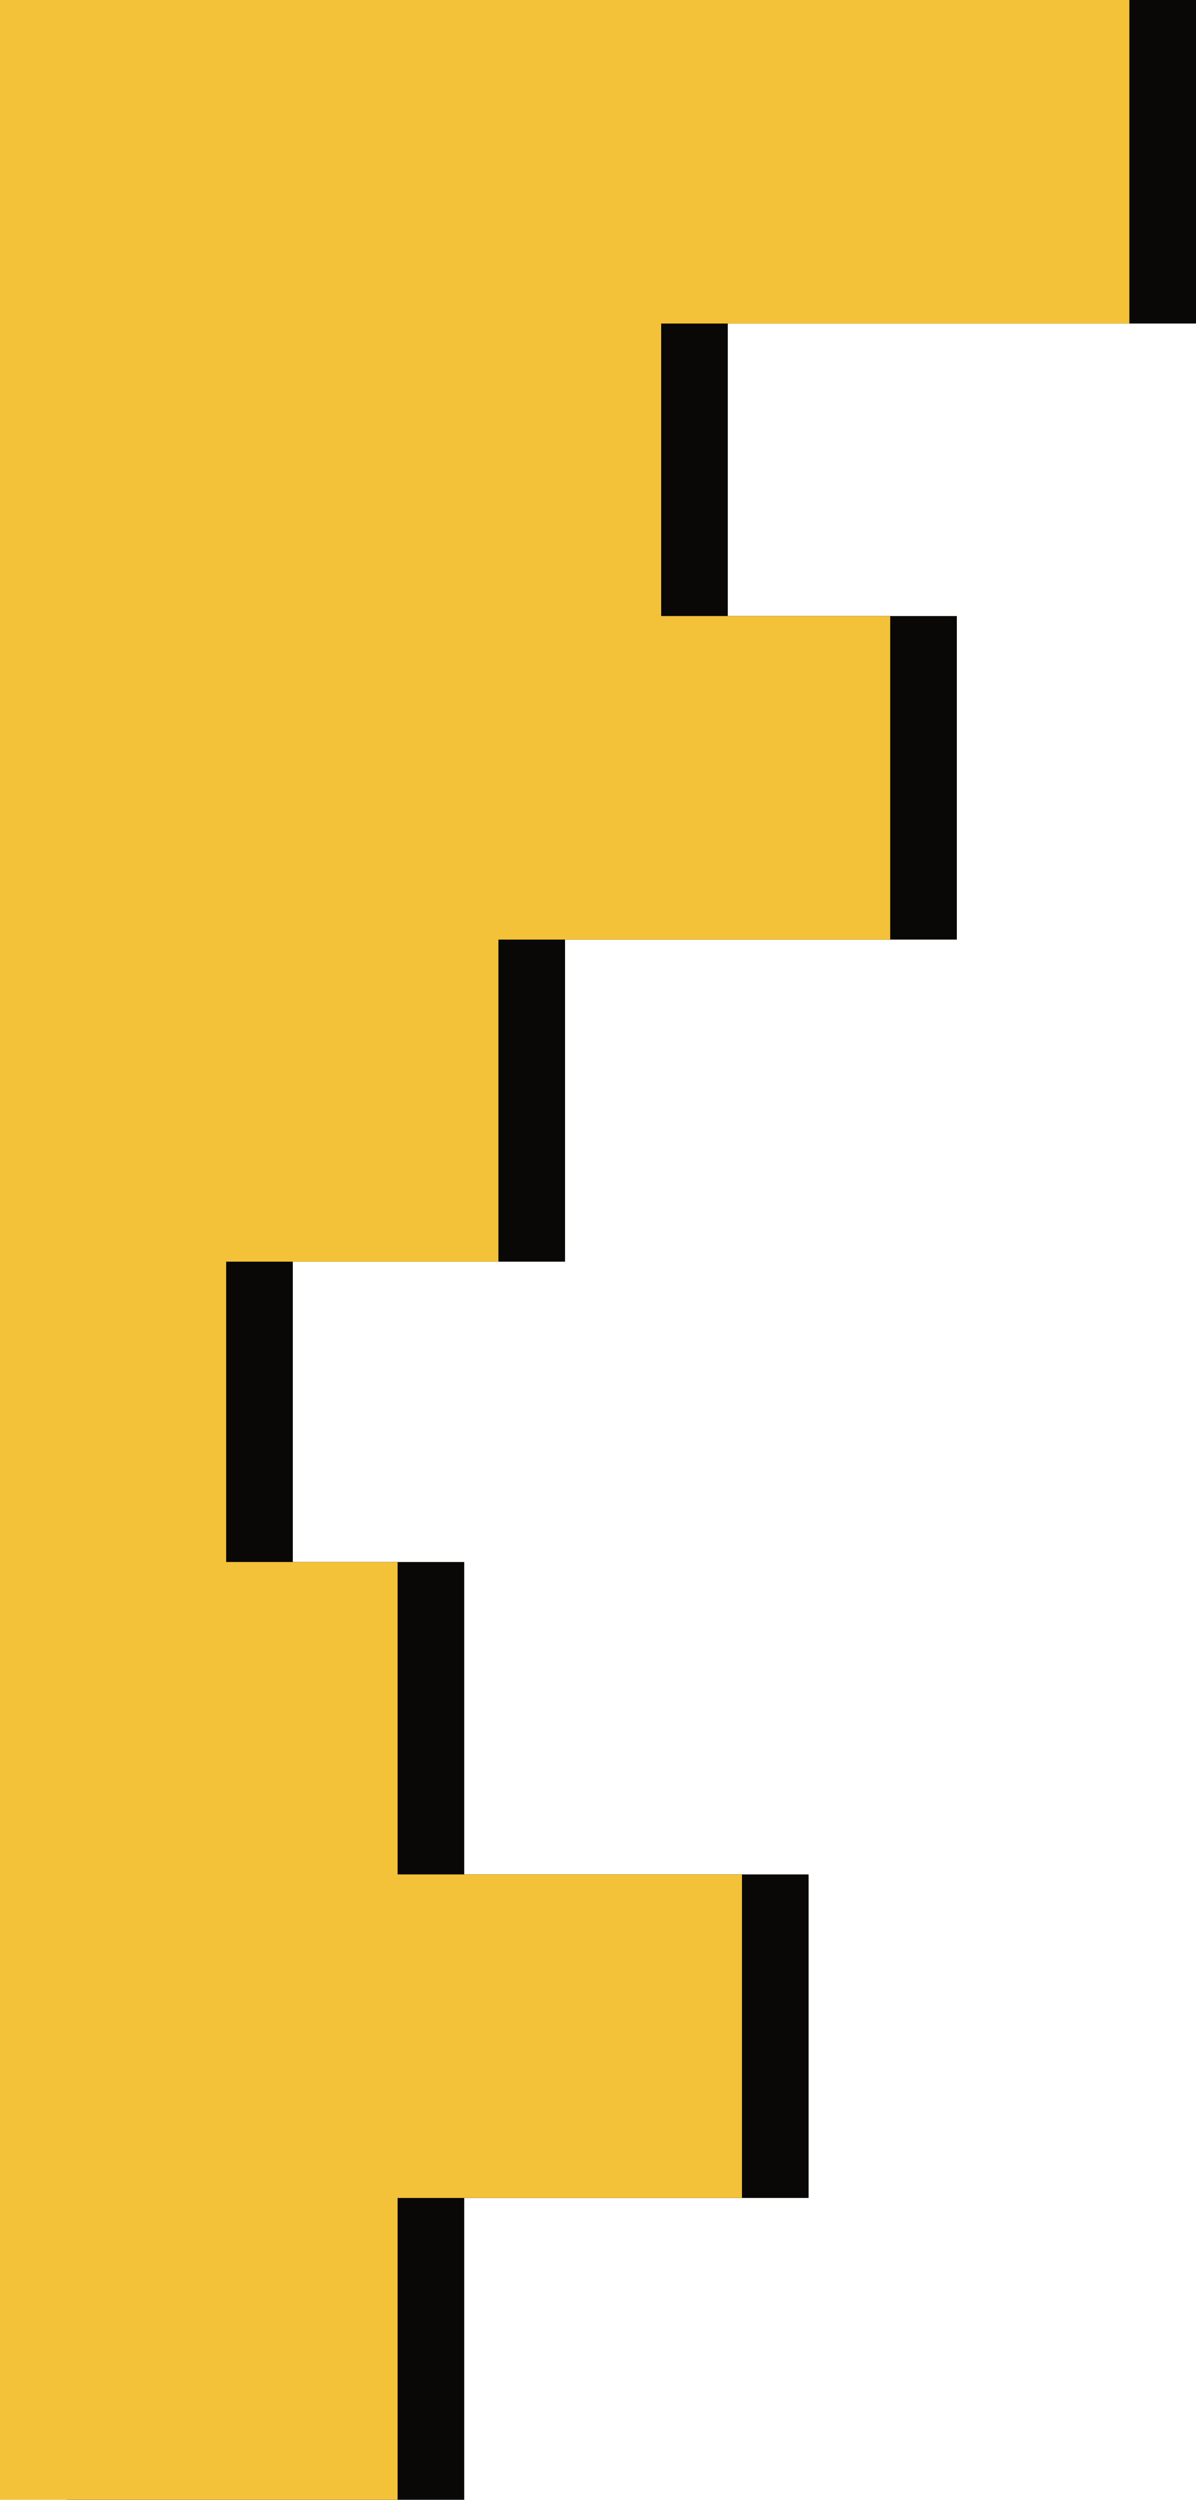 <svg xmlns="http://www.w3.org/2000/svg" viewBox="0 0 472.6 987.66"><g data-name="Слой 2"><g data-name="Layer 1"><path fill="#090806" d="M287.59 127.83V243.4h90.51v127.83H223.28v127.24H115.7v118.67h67.74v123.43h136.08V868.4H183.44v119.25H26.33V0H472.6v127.83H287.59z"/><path fill="#f4c239" d="M261.26 127.83V243.4h90.51v127.83H196.95v127.24H89.37v118.67h67.74v123.43h136.08V868.4H157.11v119.25H0V0h446.27v127.83H261.26z"/></g></g></svg>